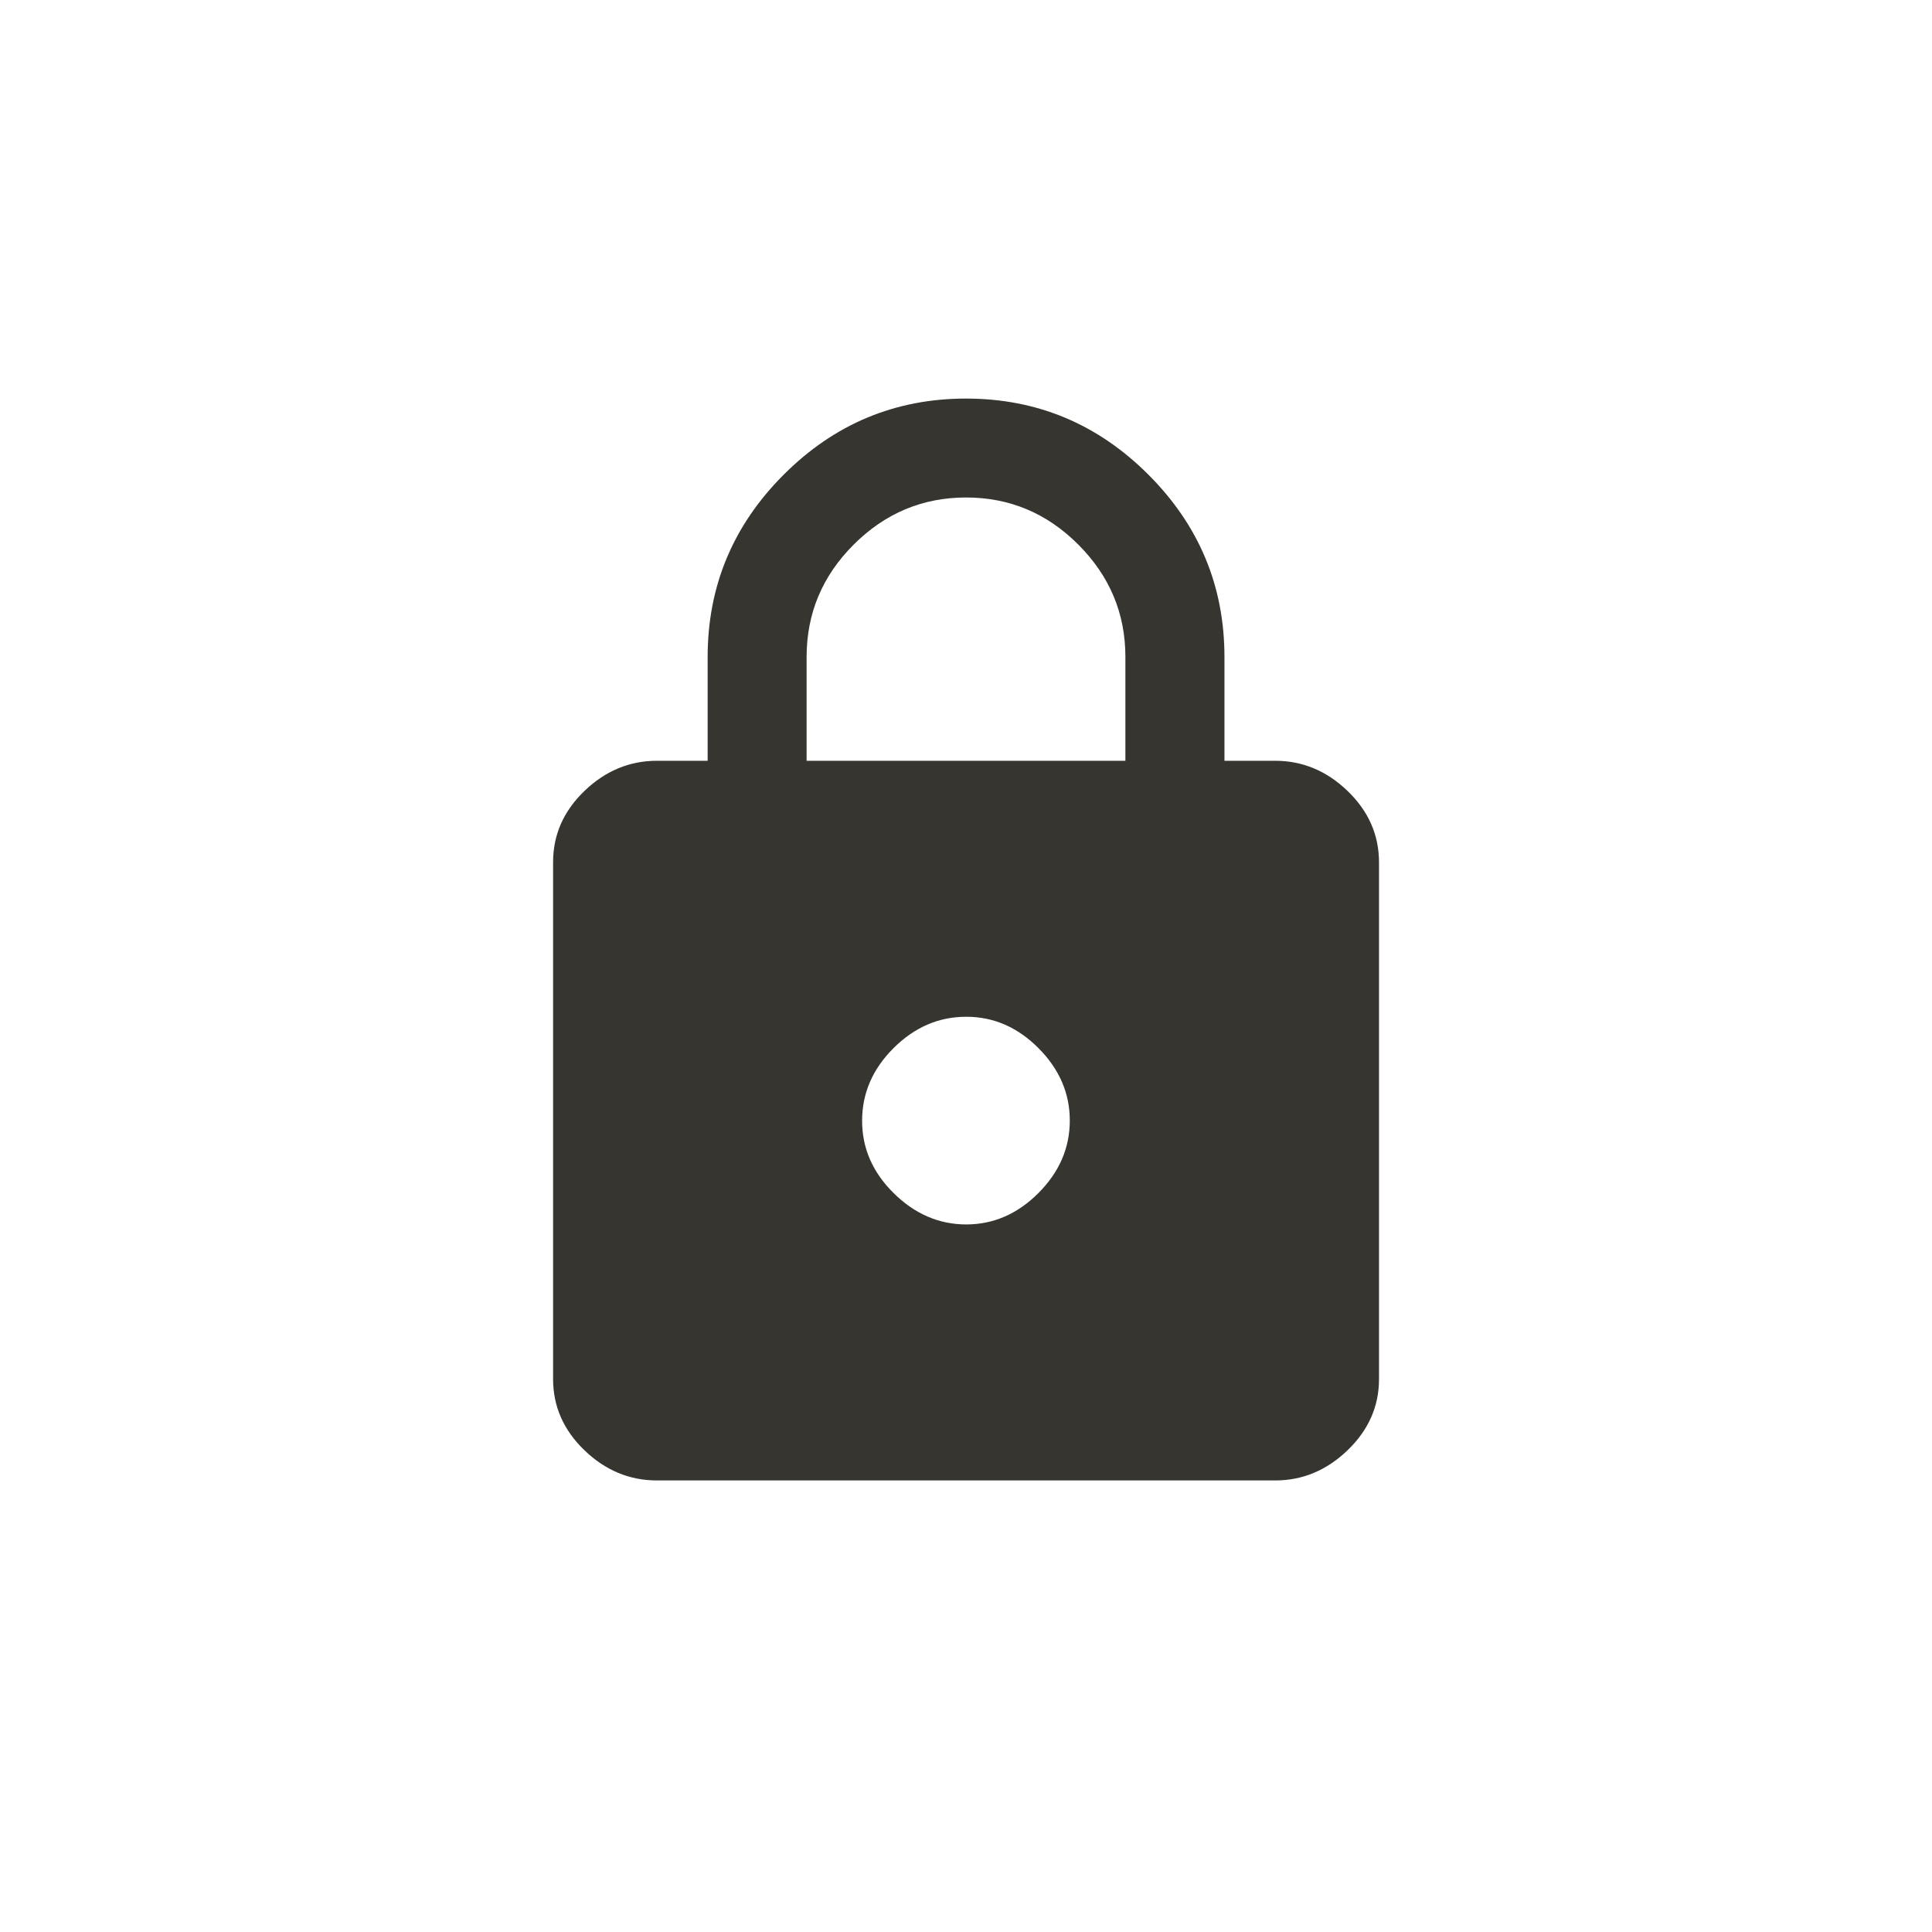 <!-- Generated by IcoMoon.io -->
<svg version="1.1" xmlns="http://www.w3.org/2000/svg" width="40" height="40" viewBox="0 0 40 40">
<title>mt-https</title>
<path fill="#37352f" d="M23.3 15.751v-2.151q0-1.349-0.975-2.325t-2.325-0.975-2.325 0.975-0.975 2.325v2.151h6.6zM20 25.351q0.851 0 1.5-0.651t0.649-1.5-0.649-1.5-1.5-0.649-1.5 0.649-0.651 1.5 0.651 1.5 1.5 0.651zM26.4 15.751q0.851 0 1.5 0.625t0.651 1.475v10.7q0 0.849-0.651 1.475t-1.5 0.625h-12.8q-0.851 0-1.5-0.625t-0.649-1.475v-10.7q0-0.851 0.649-1.475t1.5-0.625h1.051v-2.149q0-2.2 1.575-3.775t3.775-1.575 3.775 1.575 1.575 3.775v2.149h1.049z"></path>
</svg>
